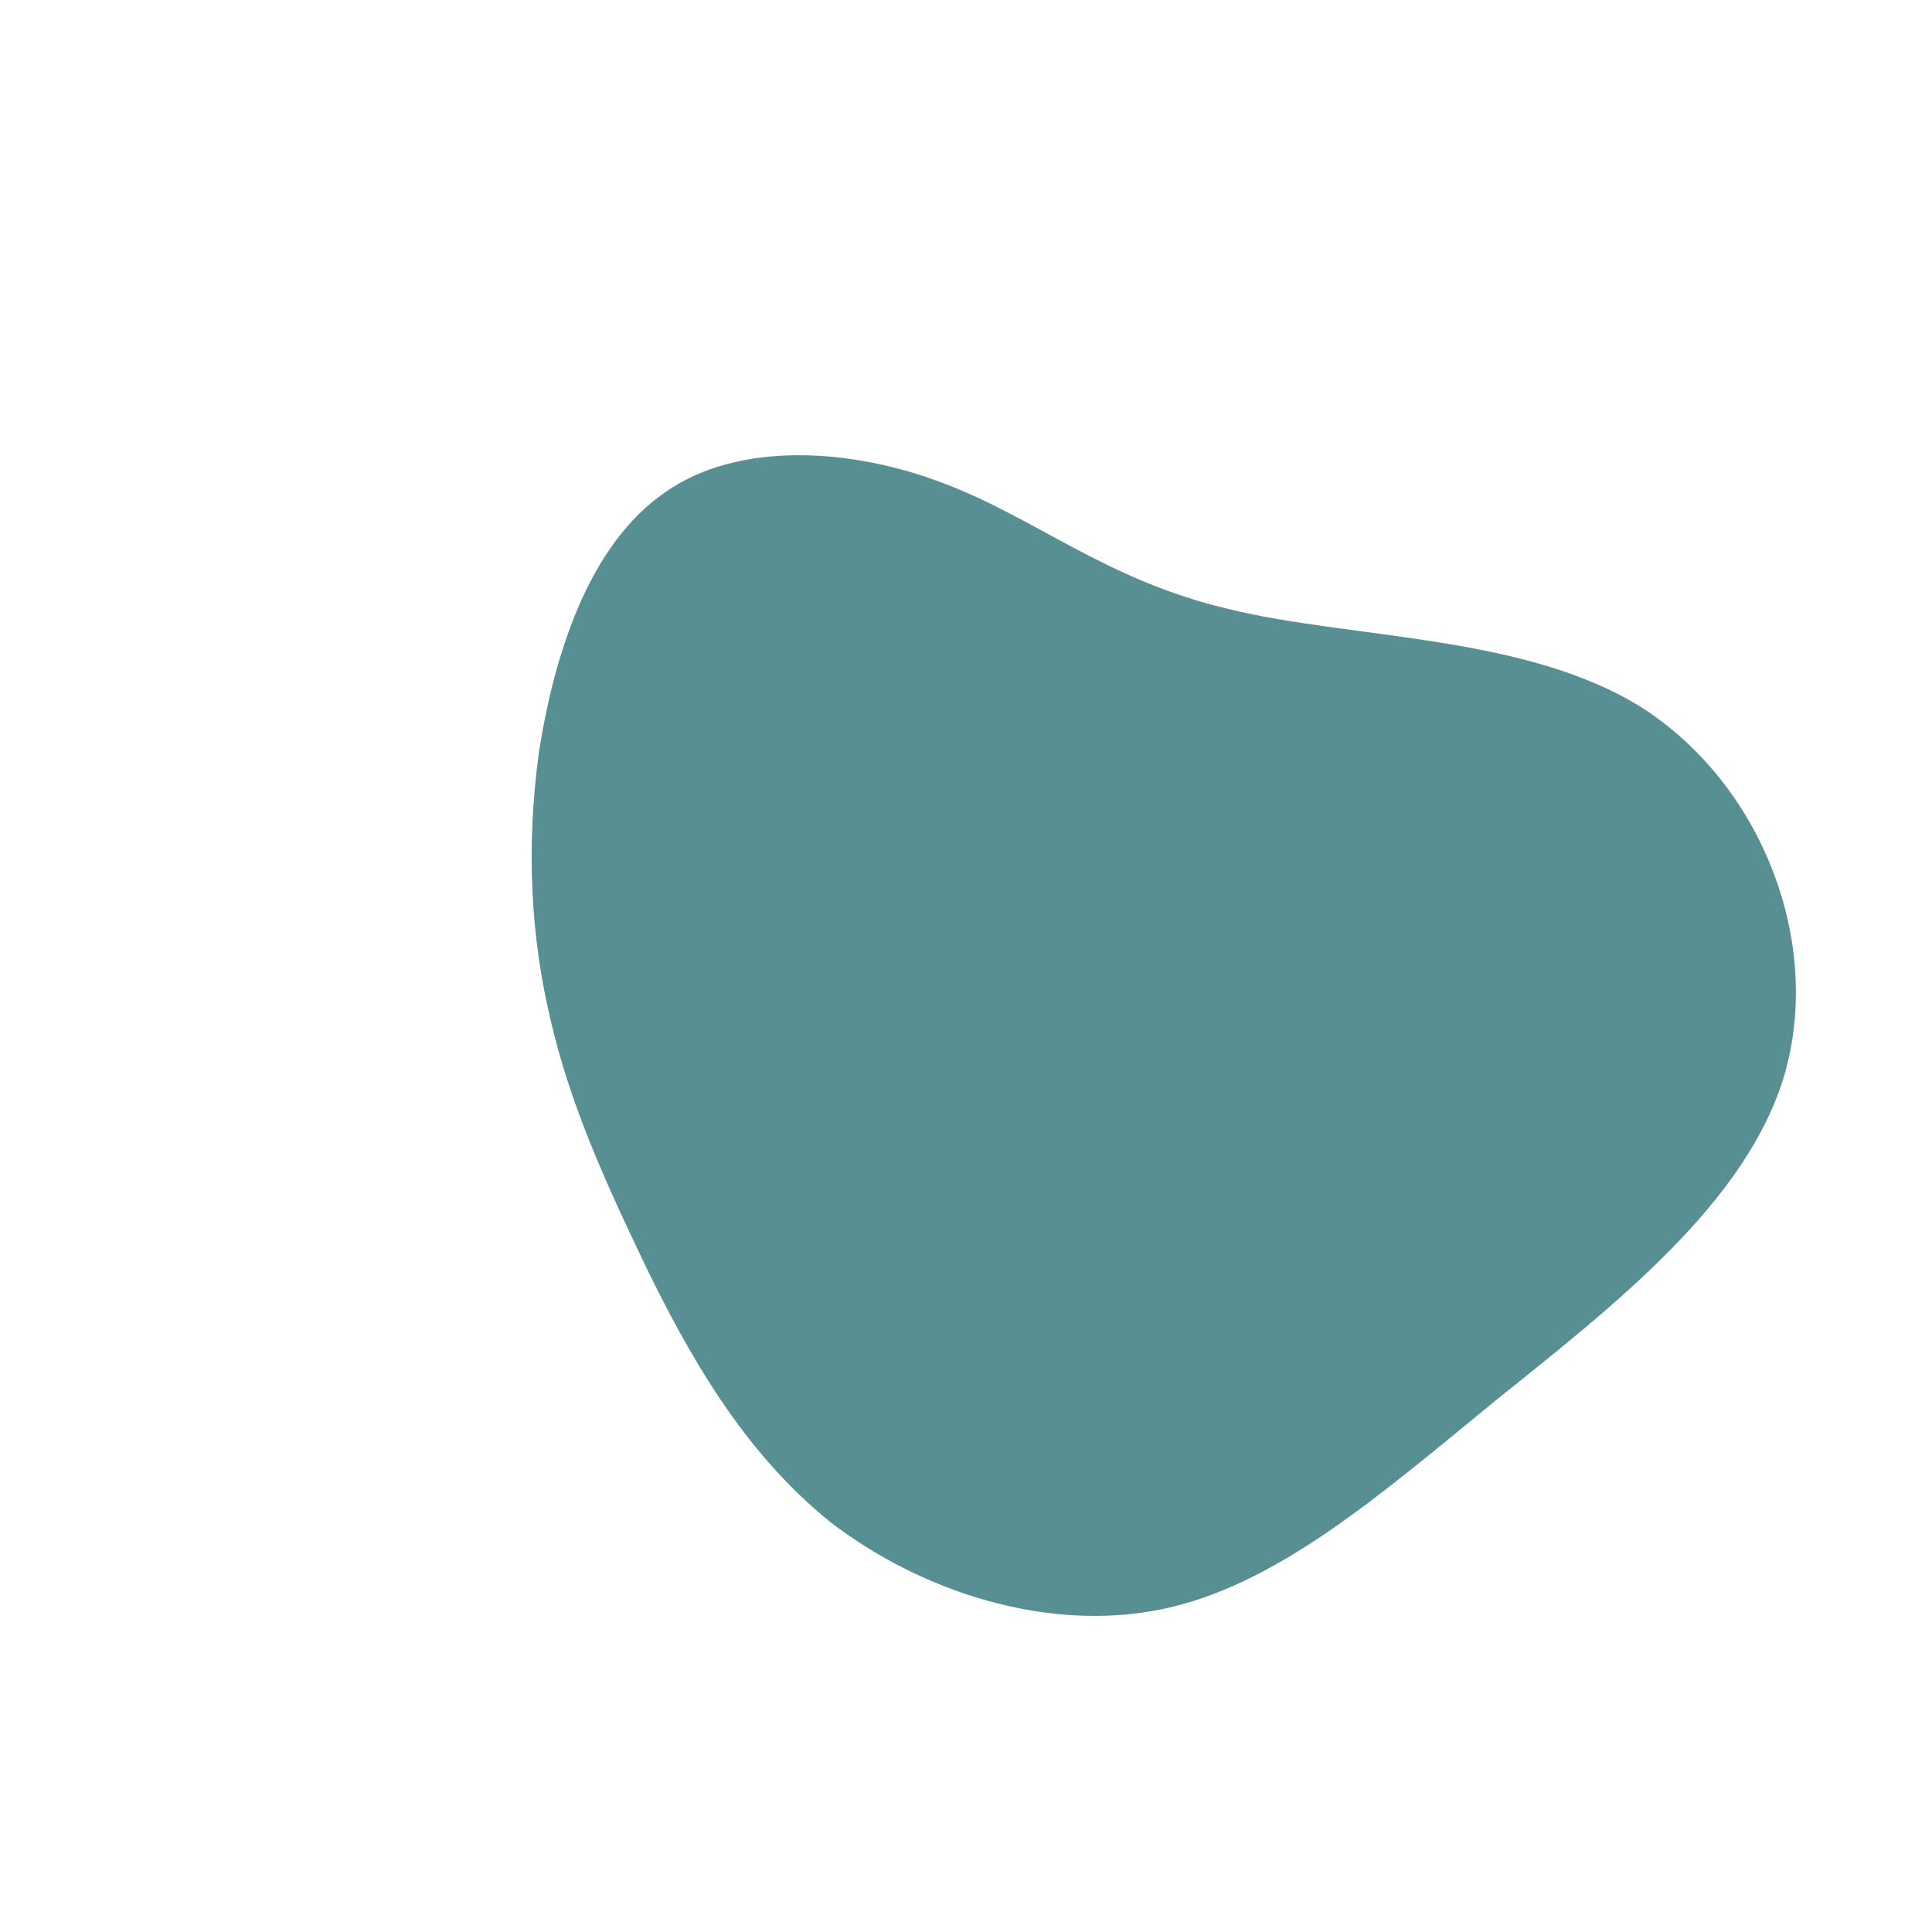 <!--?xml version="1.0" standalone="no"?-->
              <svg id="sw-js-blob-svg" viewBox="0 0 100 100" xmlns="http://www.w3.org/2000/svg" version="1.1">
                    <defs> 
                        <linearGradient id="sw-gradient" x1="0" x2="1" y1="1" y2="0">
                            <stop id="stop1" stop-color="rgba(87, 143, 146, 1)" offset="0%"></stop>
                            <stop id="stop2" stop-color="rgba(87, 143, 146, 1)" offset="100%"></stop>
                        </linearGradient>
                    </defs>
                <path fill="url(#sw-gradient)" d="M13.5,-18.5C19.9,-16.9,29,-17.2,35.1,-13.3C41.2,-9.3,44.3,-1.3,42.4,5.5C40.5,12.2,33.5,17.6,27.4,22.5C21.3,27.5,16,32.1,10.1,33.3C4.2,34.5,-2.3,32.4,-7,28.8C-11.6,25.1,-14.4,20,-16.6,15.5C-18.8,10.9,-20.5,7.1,-21.5,2.8C-22.5,-1.4,-22.8,-6,-22.1,-11.1C-21.3,-16.2,-19.5,-21.8,-15.6,-24.5C-11.8,-27.2,-5.9,-26.8,-1.2,-25C3.6,-23.2,7.2,-20,13.5,-18.5Z" width="100%" height="100%" transform="translate(50 50)" stroke-width="0" style="transition: all 0.3s ease 0s;"></path>
              </svg>